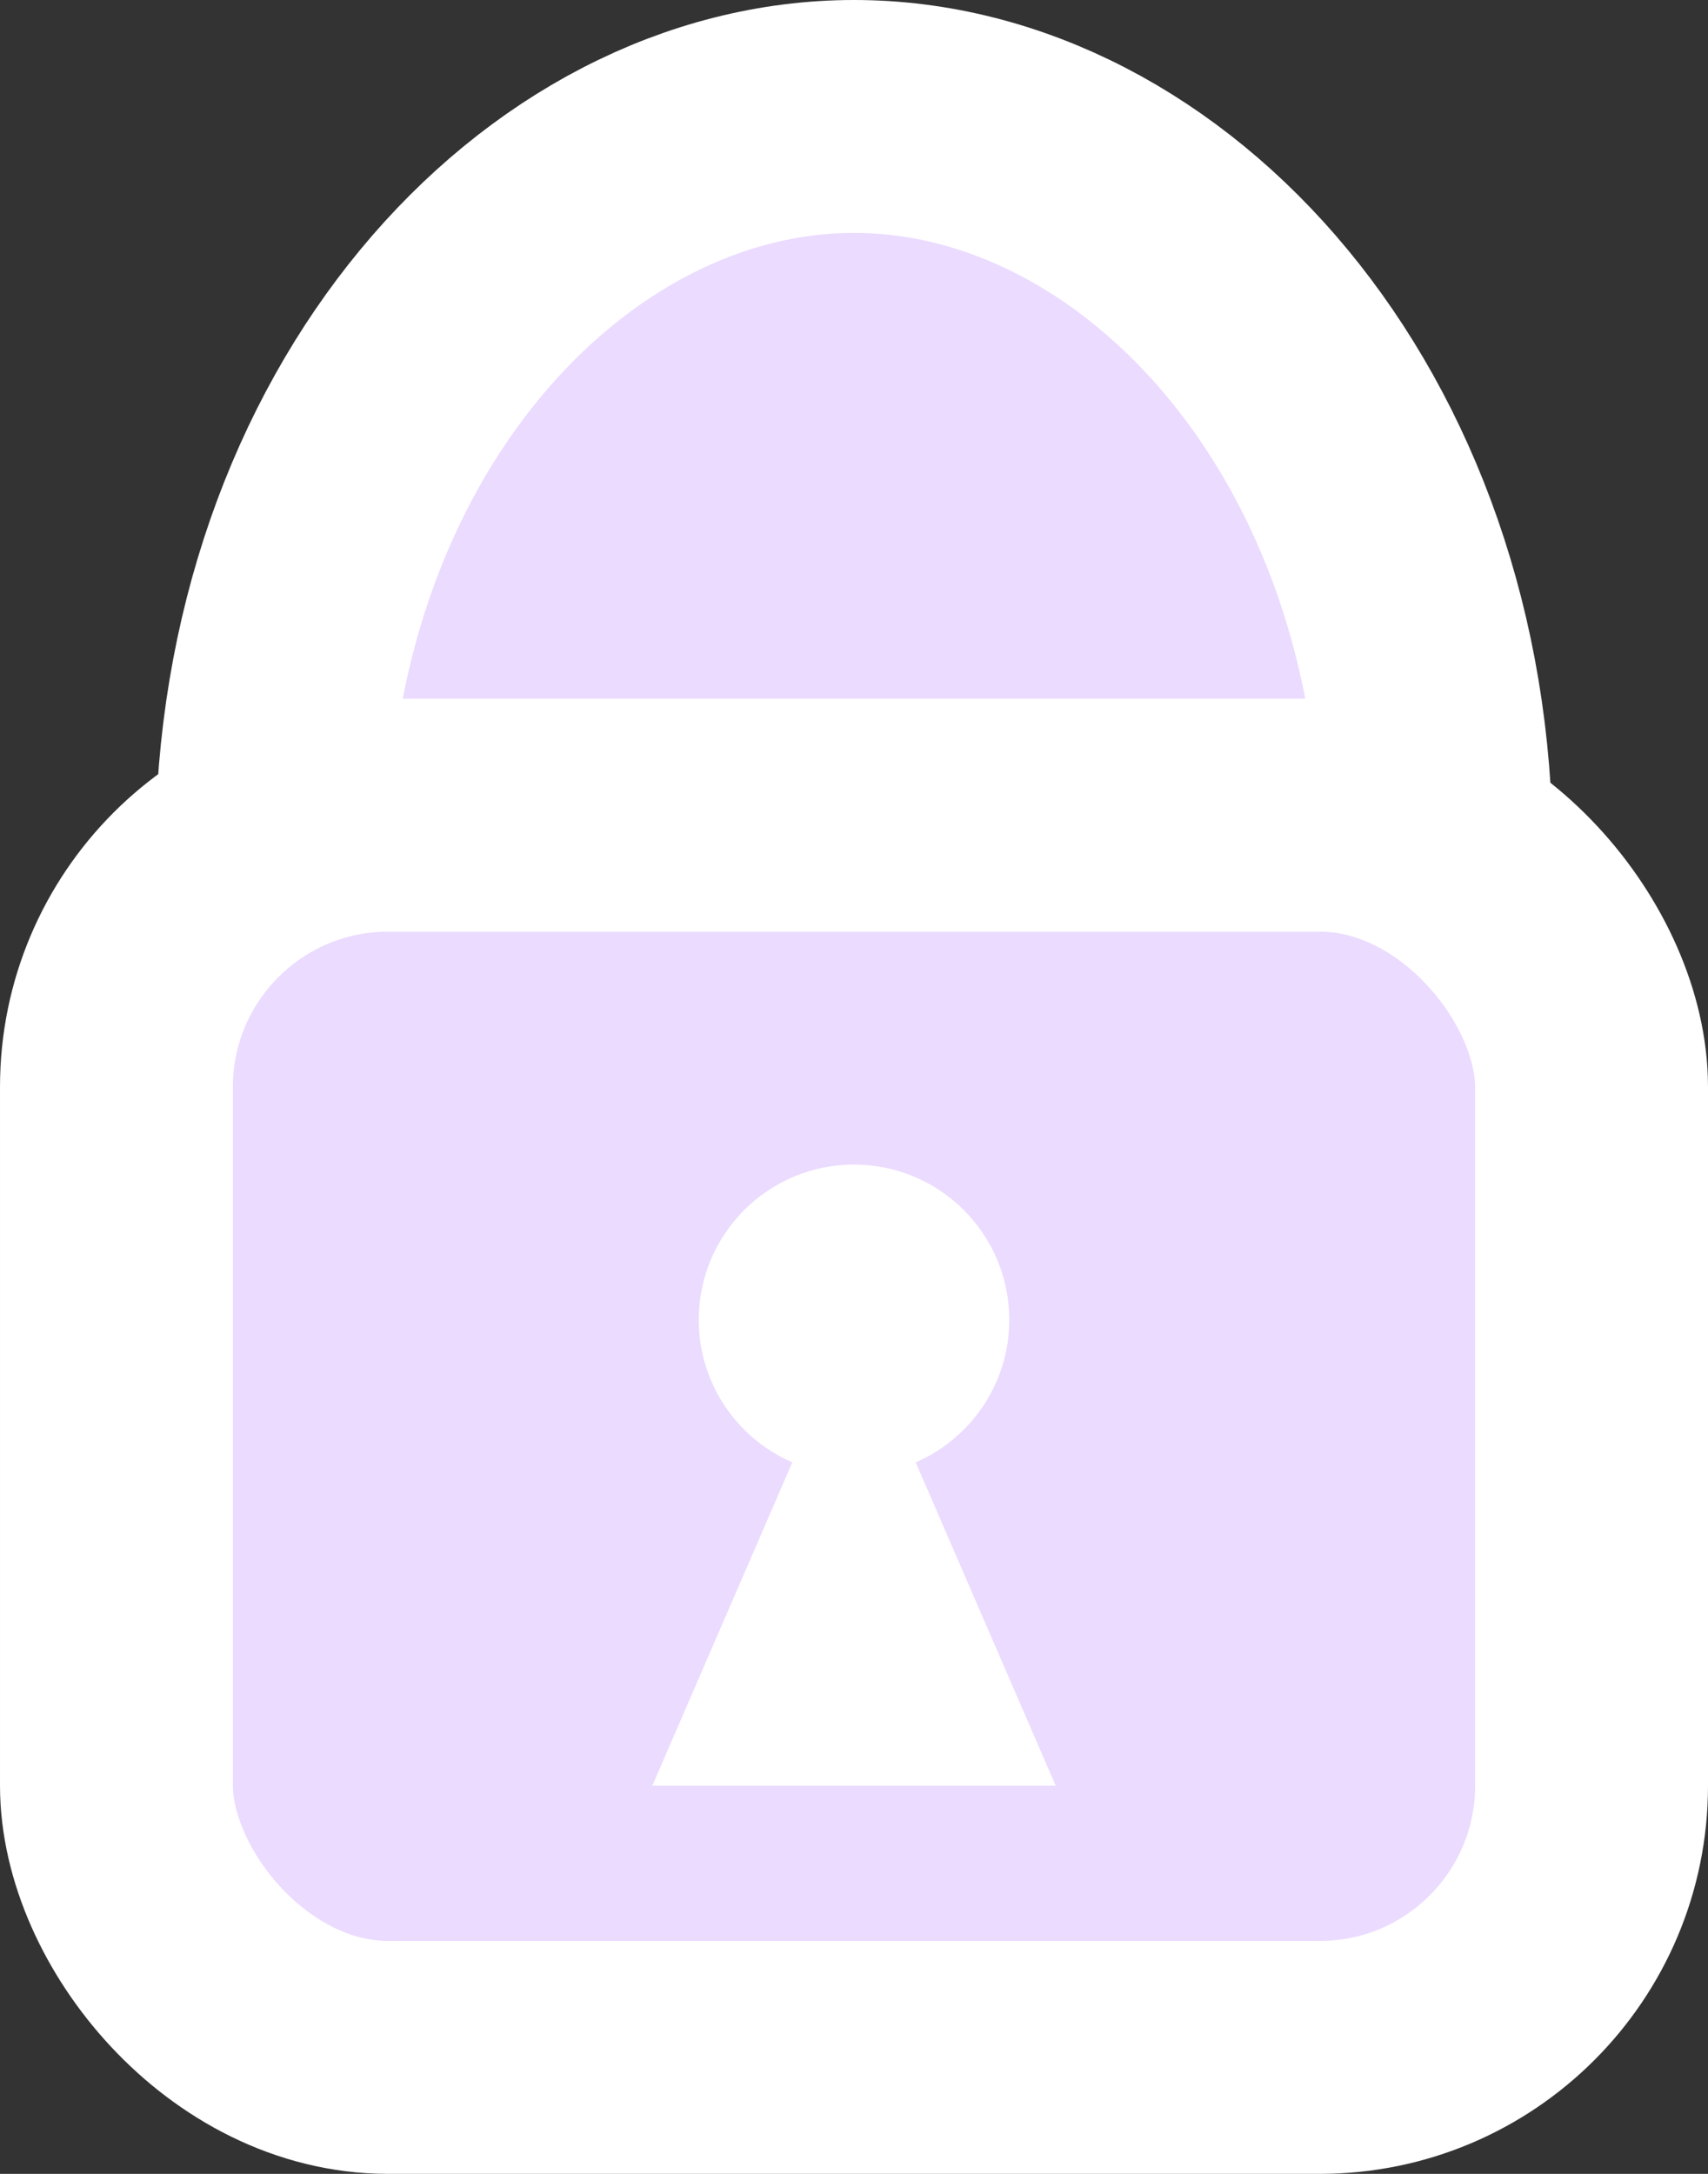 <svg width="22" height="28" viewBox="0 0 22 28" fill="none" xmlns="http://www.w3.org/2000/svg">
<rect x="0" y="0" width="22" height="28" fill="#333333" stroke="none"/>
<path d="M18.5 11C18.5 16.542 14.875 20.5 11 20.5C7.125 20.5 3.5 16.542 3.5 11C3.5 5.458 7.125 1.5 11 1.5C14.875 1.5 18.5 5.458 18.5 11Z" fill="#EBDBFF" stroke="white" stroke-width="3"/>
<rect x="1.5" y="10.5" width="19" height="16" rx="3.5" fill="#EBDBFF" stroke="white" stroke-width="3"/>
<path d="M11 17L13.598 23H8.402L11 17Z" fill="white"/>
<circle cx="11" cy="17" r="2" fill="white"/>
</svg>
